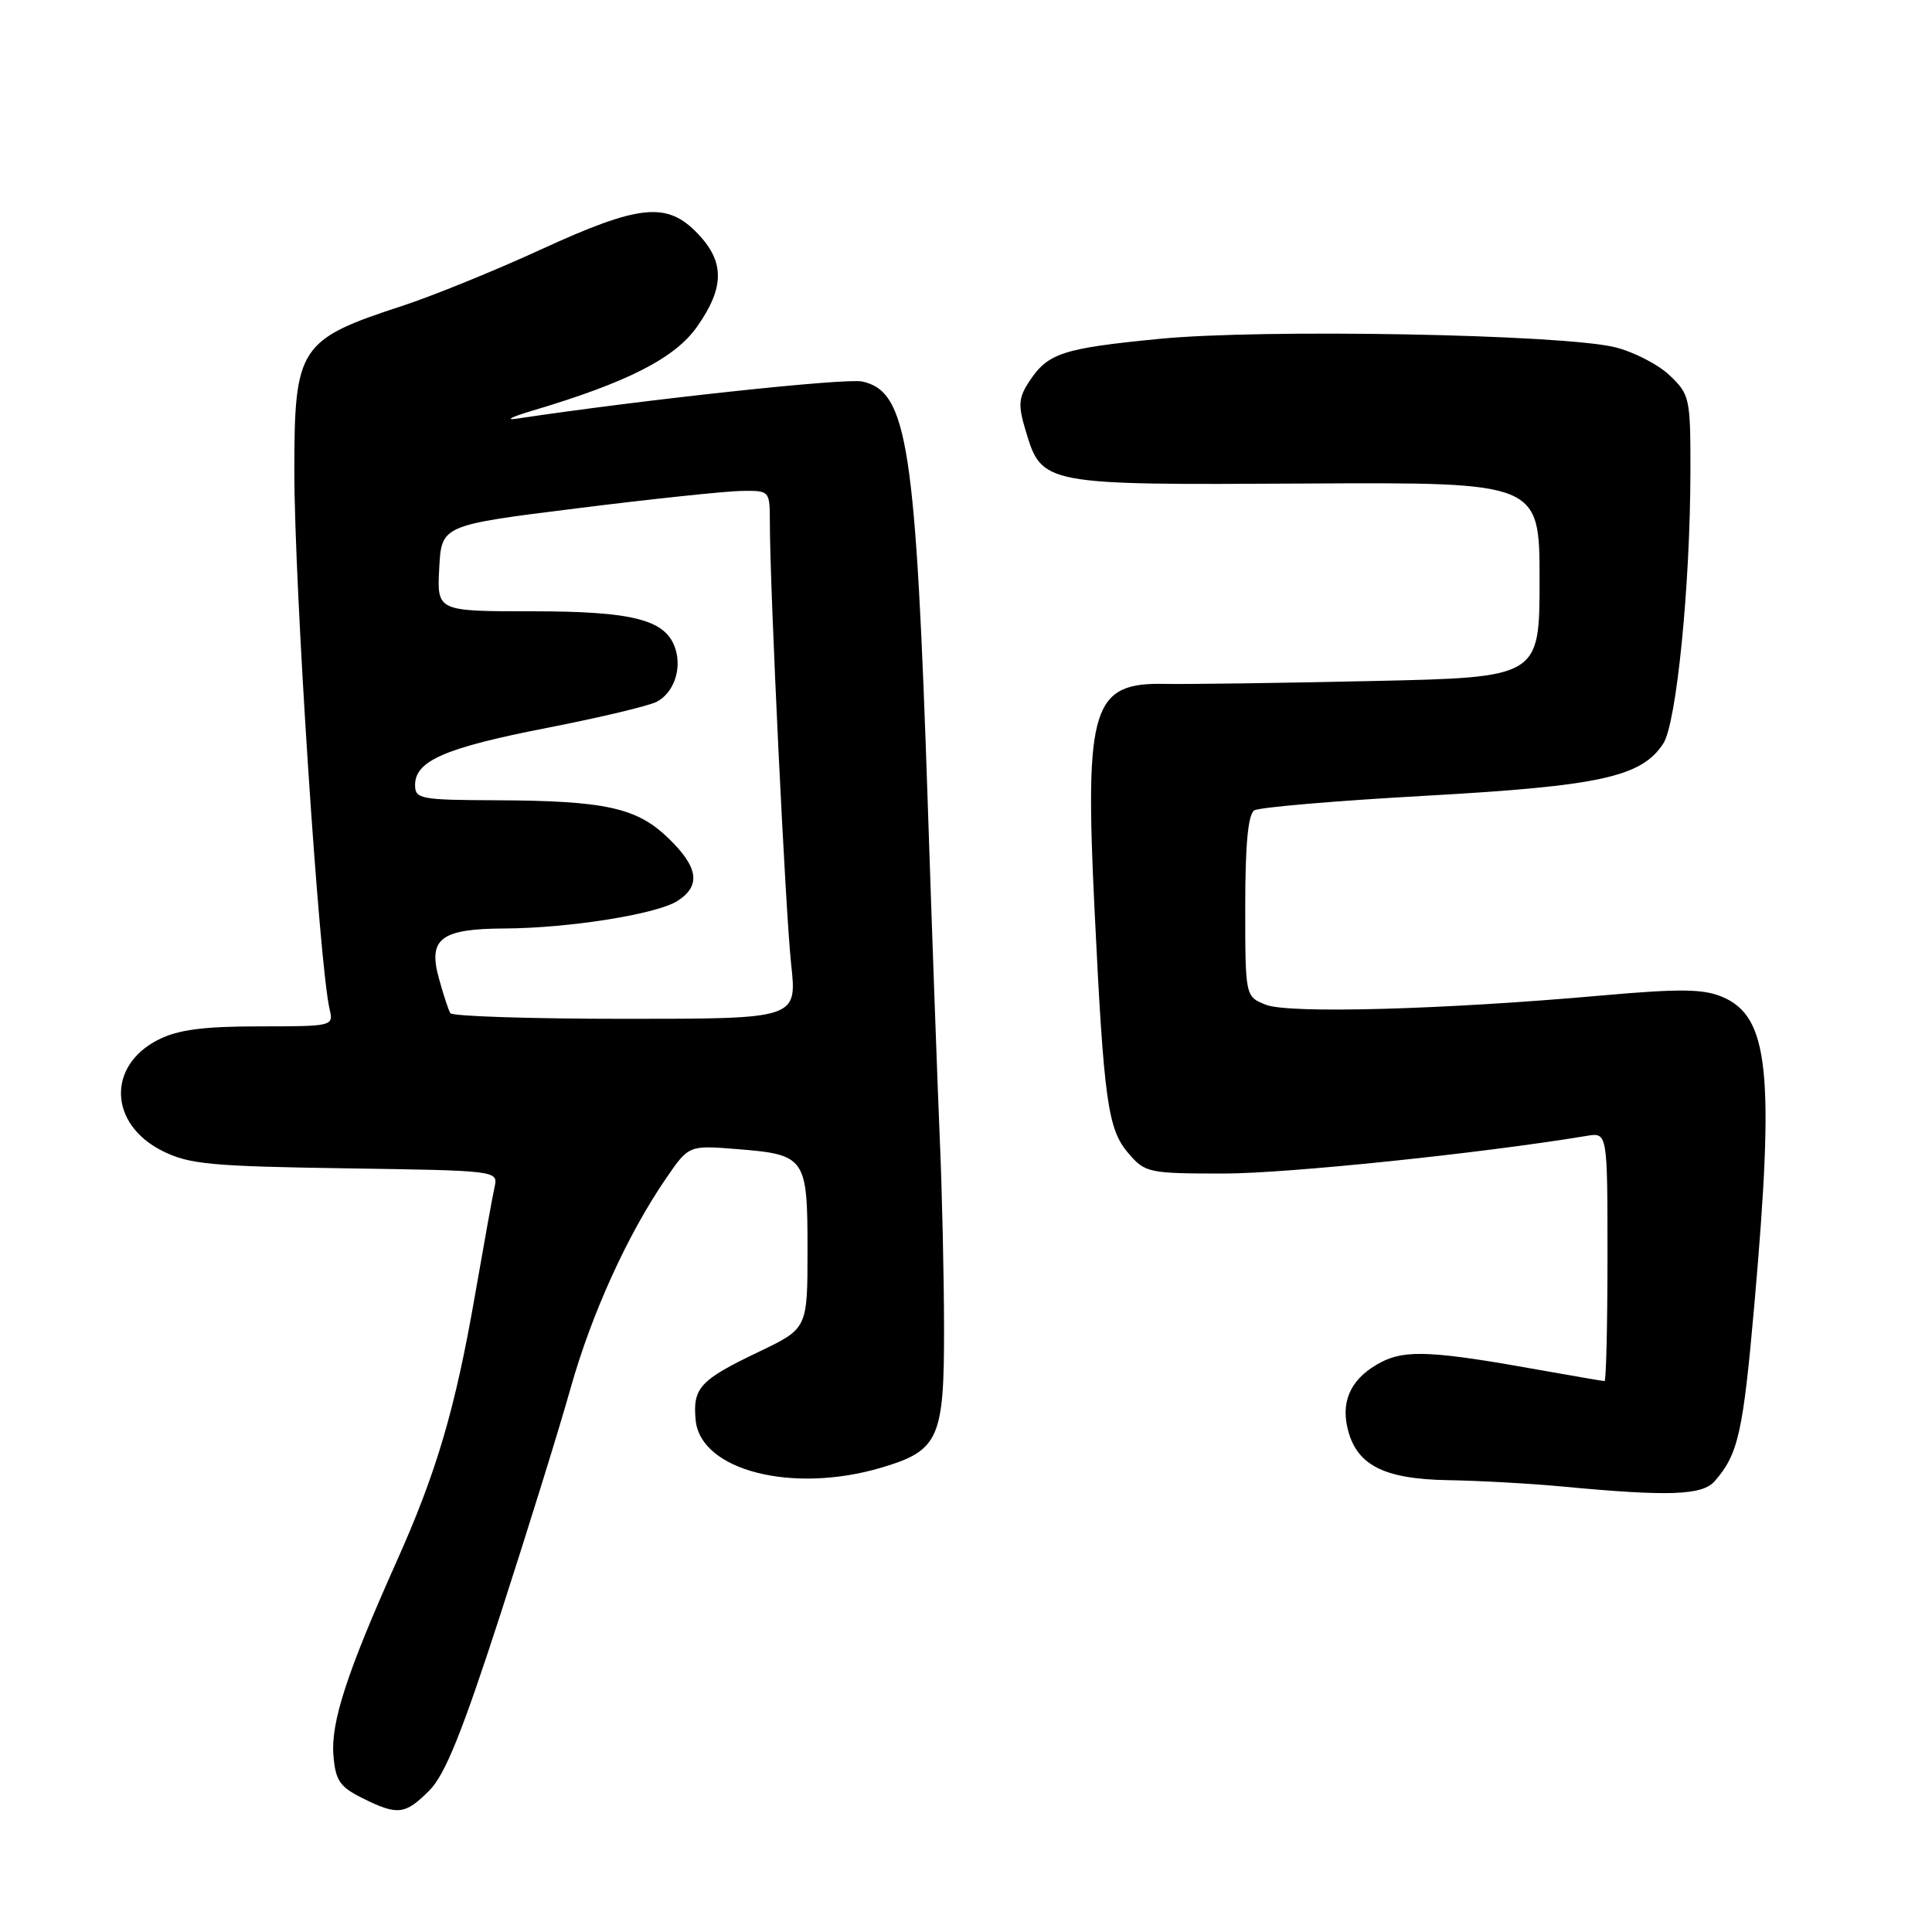 <?xml version="1.0" encoding="UTF-8" standalone="no"?>
<!DOCTYPE svg PUBLIC "-//W3C//DTD SVG 1.1//EN" "http://www.w3.org/Graphics/SVG/1.1/DTD/svg11.dtd" >
<svg xmlns="http://www.w3.org/2000/svg" xmlns:xlink="http://www.w3.org/1999/xlink" version="1.1" viewBox="0 0 256 256">
 <g >
 <path fill="currentColor"
d=" M 56.89 237.25 C 58.97 235.17 61.24 229.54 66.28 214.00 C 69.93 202.72 74.13 189.22 75.59 184.00 C 78.38 174.09 83.15 163.57 88.27 156.12 C 91.27 151.75 91.27 151.75 97.64 152.26 C 106.76 152.99 107.00 153.34 107.00 165.64 C 107.00 176.04 107.00 176.04 100.53 179.13 C 92.73 182.86 91.77 183.90 92.18 188.18 C 92.82 194.86 105.02 197.97 116.82 194.46 C 124.42 192.20 125.12 190.63 125.09 175.84 C 125.08 169.05 124.83 157.88 124.53 151.00 C 124.24 144.12 123.52 124.33 122.95 107.00 C 121.36 58.99 120.26 51.87 114.25 50.55 C 112.04 50.07 85.28 52.95 68.50 55.47 C 66.85 55.72 67.75 55.25 70.50 54.43 C 83.15 50.67 89.43 47.47 92.38 43.27 C 96.02 38.09 96.04 34.69 92.44 30.94 C 88.37 26.69 84.74 27.06 71.63 33.08 C 65.53 35.88 57.29 39.23 53.31 40.53 C 39.64 44.99 39.00 45.97 39.00 62.43 C 39.00 77.64 42.30 128.01 43.68 133.75 C 44.21 135.97 44.07 136.00 34.36 136.00 C 26.97 136.00 23.62 136.44 21.01 137.75 C 14.16 141.19 14.42 148.95 21.51 152.50 C 25.03 154.27 27.88 154.54 45.75 154.81 C 66.01 155.11 66.01 155.11 65.53 157.31 C 65.26 158.51 64.11 164.90 62.96 171.50 C 60.32 186.70 57.86 195.07 52.51 207.00 C 45.99 221.57 43.82 228.22 44.18 232.58 C 44.45 235.92 45.01 236.76 48.00 238.25 C 52.68 240.59 53.68 240.47 56.89 237.25 Z  M 227.22 196.25 C 230.33 192.68 230.96 189.87 232.46 172.88 C 235.18 142.01 234.40 134.65 228.14 132.06 C 225.65 131.03 222.46 131.00 212.33 131.90 C 191.26 133.78 170.81 134.34 167.75 133.14 C 165.00 132.05 165.00 132.05 165.00 120.08 C 165.00 111.88 165.38 107.89 166.20 107.38 C 166.85 106.97 177.09 106.10 188.95 105.44 C 212.01 104.15 217.50 102.95 220.39 98.53 C 222.15 95.85 223.97 77.52 223.99 62.44 C 224.00 52.76 223.90 52.27 221.25 49.75 C 219.74 48.30 216.47 46.62 214.00 46.01 C 206.96 44.29 167.30 43.56 153.63 44.90 C 140.73 46.16 138.84 46.79 136.36 50.58 C 134.96 52.71 134.89 53.70 135.90 57.05 C 138.06 64.26 138.11 64.27 173.01 64.07 C 204.00 63.90 204.00 63.90 204.00 76.83 C 204.00 89.76 204.00 89.76 181.75 90.24 C 169.51 90.51 157.15 90.68 154.28 90.62 C 144.74 90.43 143.72 93.70 145.03 120.49 C 146.27 145.99 146.78 149.64 149.54 152.84 C 151.74 155.40 152.21 155.50 162.16 155.50 C 170.52 155.50 196.25 152.83 210.25 150.51 C 213.00 150.05 213.00 150.05 213.00 166.53 C 213.00 175.59 212.82 183.00 212.61 183.00 C 212.40 183.00 208.68 182.36 204.36 181.59 C 190.00 179.00 186.27 178.81 183.04 180.48 C 179.23 182.45 177.70 185.35 178.51 189.05 C 179.61 194.08 183.21 195.98 191.88 196.13 C 196.07 196.20 202.88 196.58 207.00 196.97 C 221.18 198.31 225.56 198.15 227.22 196.25 Z  M 59.67 134.25 C 59.42 133.84 58.73 131.74 58.14 129.58 C 56.71 124.37 58.43 123.07 66.81 123.03 C 75.36 122.99 87.00 121.14 89.75 119.39 C 92.90 117.38 92.56 114.93 88.58 111.08 C 84.40 107.02 80.22 106.10 65.75 106.04 C 55.72 106.00 55.00 105.87 55.00 104.02 C 55.00 100.81 58.99 99.08 72.48 96.45 C 79.48 95.08 86.04 93.52 87.04 92.98 C 89.27 91.79 90.35 88.69 89.50 85.99 C 88.27 82.12 83.99 81.00 70.50 81.00 C 57.90 81.00 57.90 81.00 58.20 75.29 C 58.50 69.59 58.50 69.59 76.50 67.35 C 86.40 66.11 96.19 65.08 98.25 65.05 C 102.00 65.00 102.00 65.00 102.01 69.25 C 102.02 78.16 104.08 120.83 104.83 127.75 C 105.62 135.00 105.62 135.00 82.87 135.00 C 70.36 135.00 59.91 134.66 59.67 134.25 Z "/>
</g>
</svg>